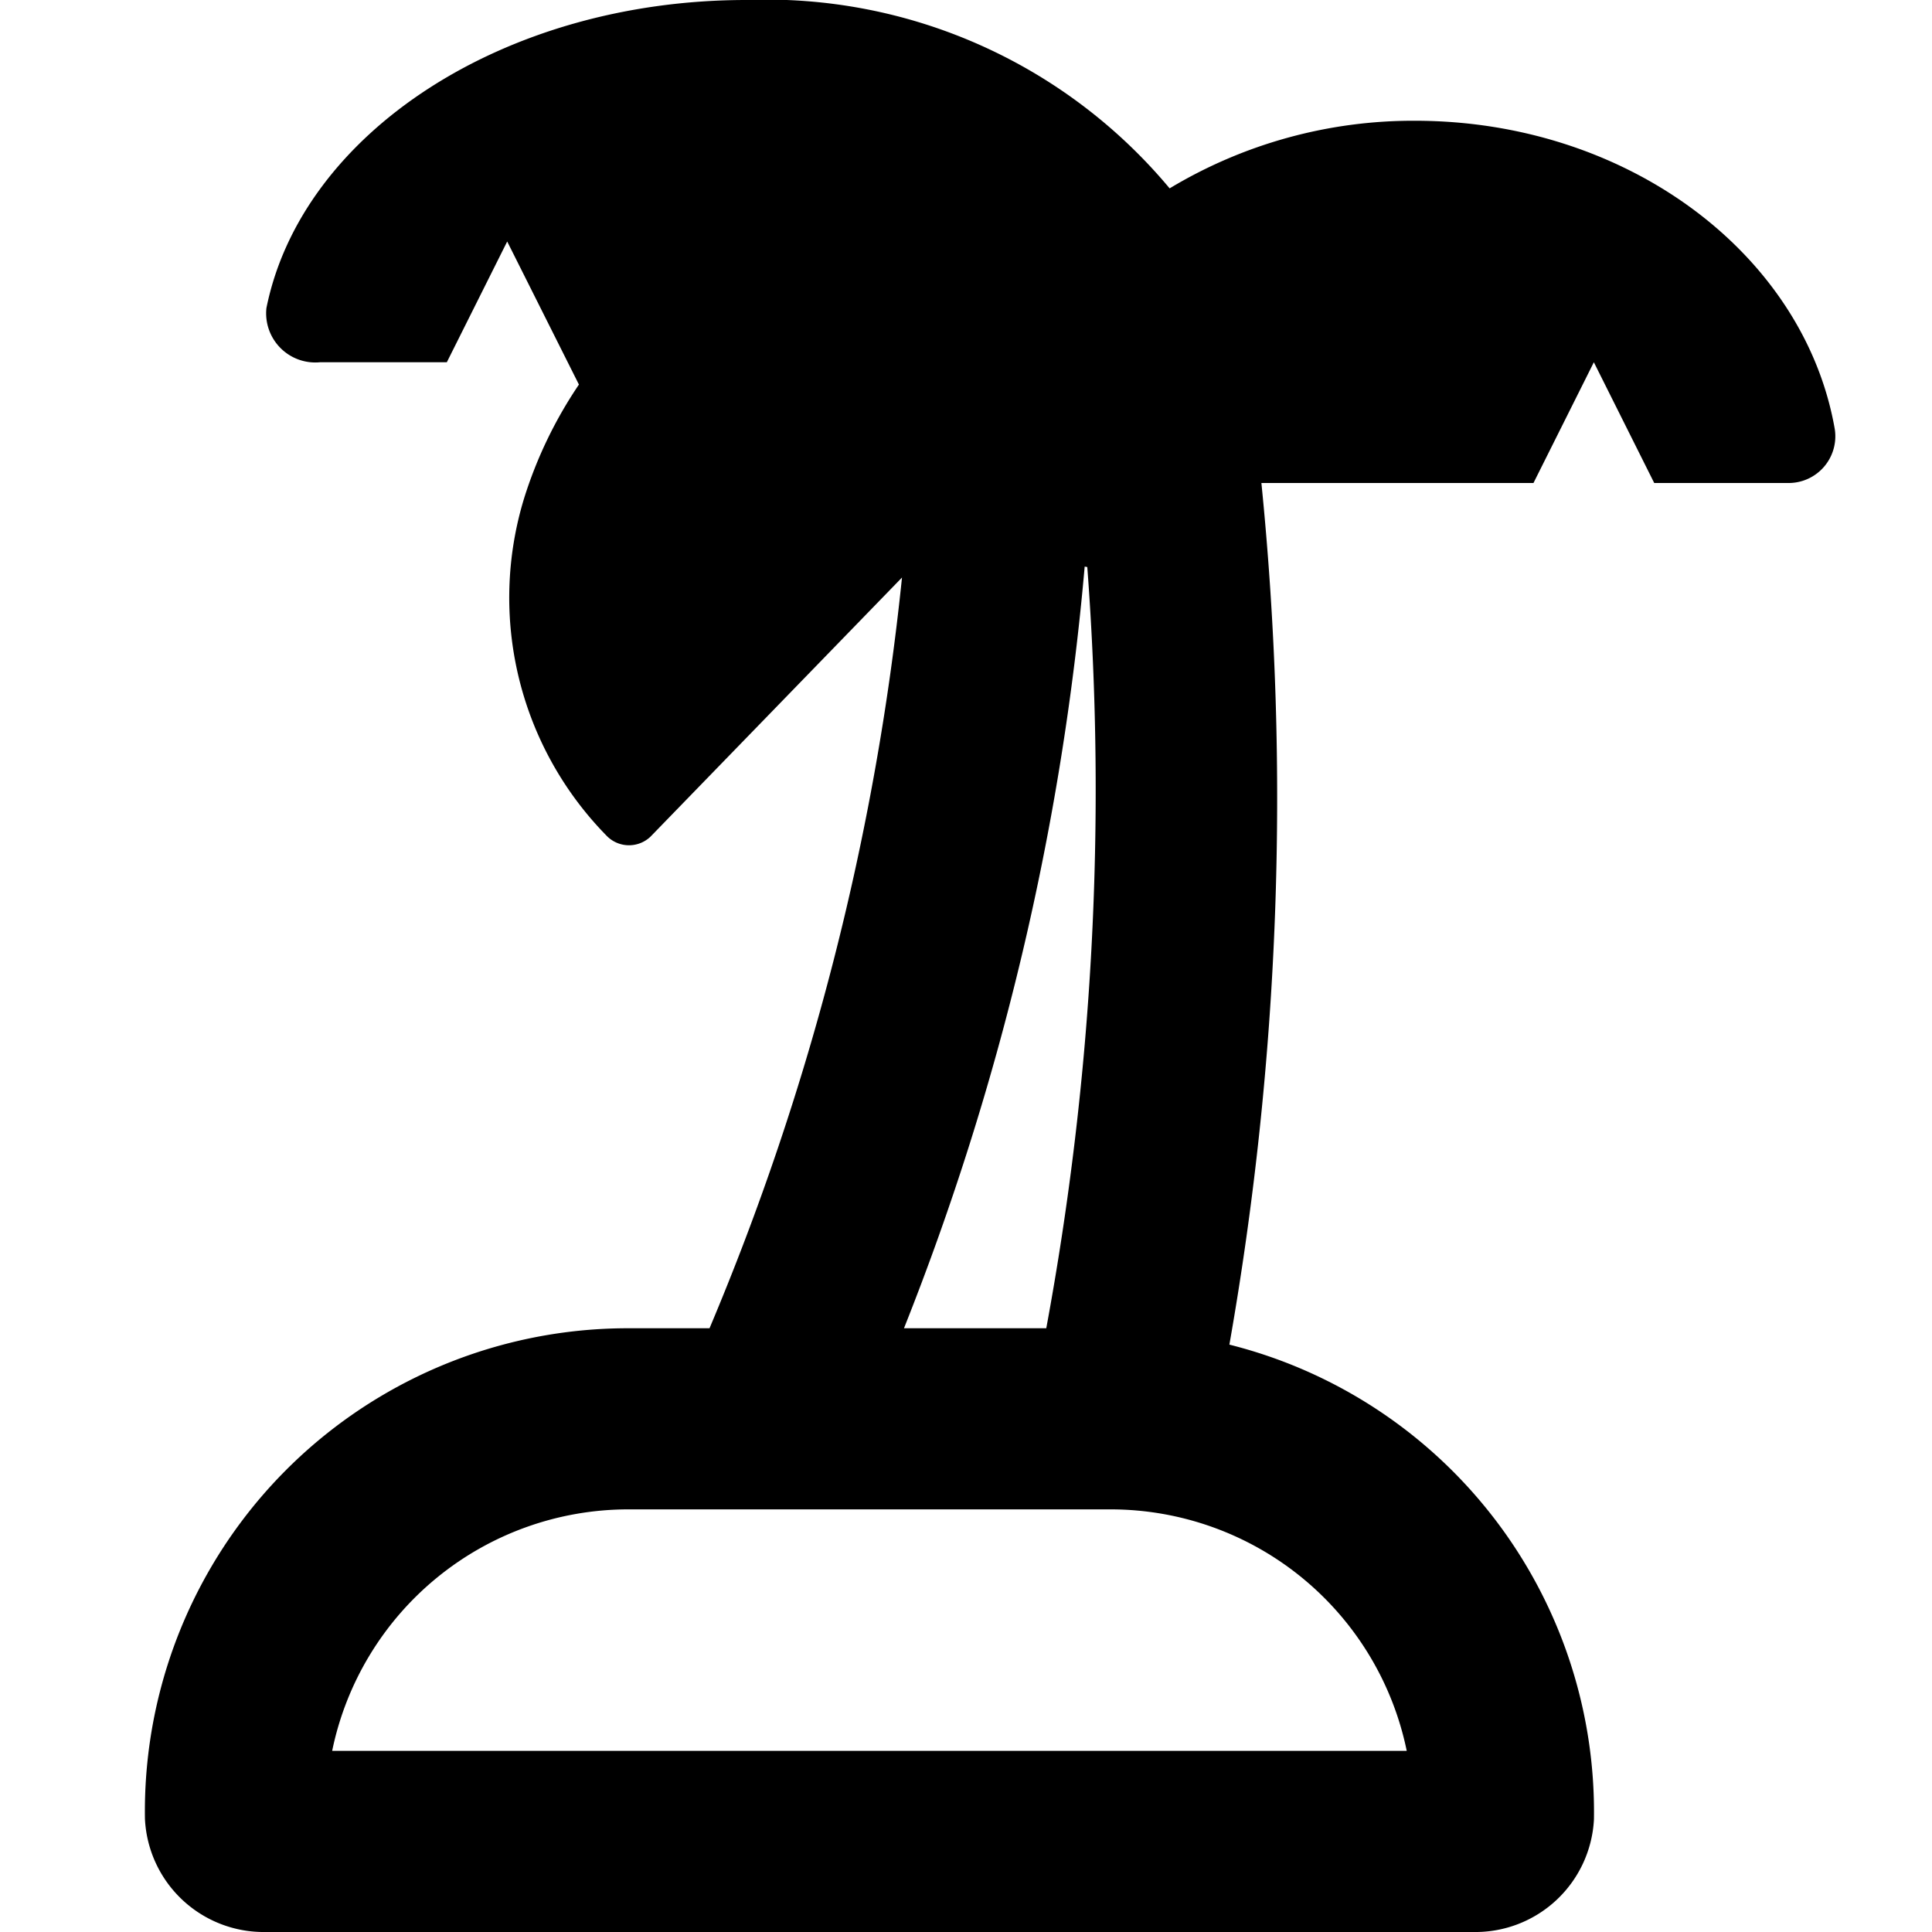 <svg width="40" height="40" xmlns="http://www.w3.org/2000/svg">
  <path style="fill:#000000" d="M29.293 2.5a9.779 9.779 0 0 0-5.077 1.4A10.869 10.869 0 0 0 15.453 0c-5.037 0-9.21 2.768-9.937 6.378A1.018 1.018 0 0 0 6.626 7.5h2.625l1.25-2.5 1.485 2.962a8.966 8.966 0 0 0-1.135 2.355 7.034 7.034 0 0 0 1.7 6.978.645.645 0 0 0 .917.027l5.207-5.365A54.232 54.232 0 0 1 14.69 27.5h-1.689a10 10 0 0 0-10 10.159A2.461 2.461 0 0 0 5.501 40h25a2.458 2.458 0 0 0 2.5-2.334 9.977 9.977 0 0 0-7.548-9.827A65.254 65.254 0 0 0 26.116 10h5.633l1.25-2.5 1.25 2.5h2.767a.967.967 0 0 0 .97-1.122c-.634-3.61-4.282-6.378-8.693-6.378Zm-6.834 9.231.052.009a61.22 61.22 0 0 1-.849 15.76h-2.946a55.788 55.788 0 0 0 3.741-15.769Zm6.666 24.519H6.877a6.261 6.261 0 0 1 6.124-5h10a6.261 6.261 0 0 1 6.124 5Z"/>
</svg>
